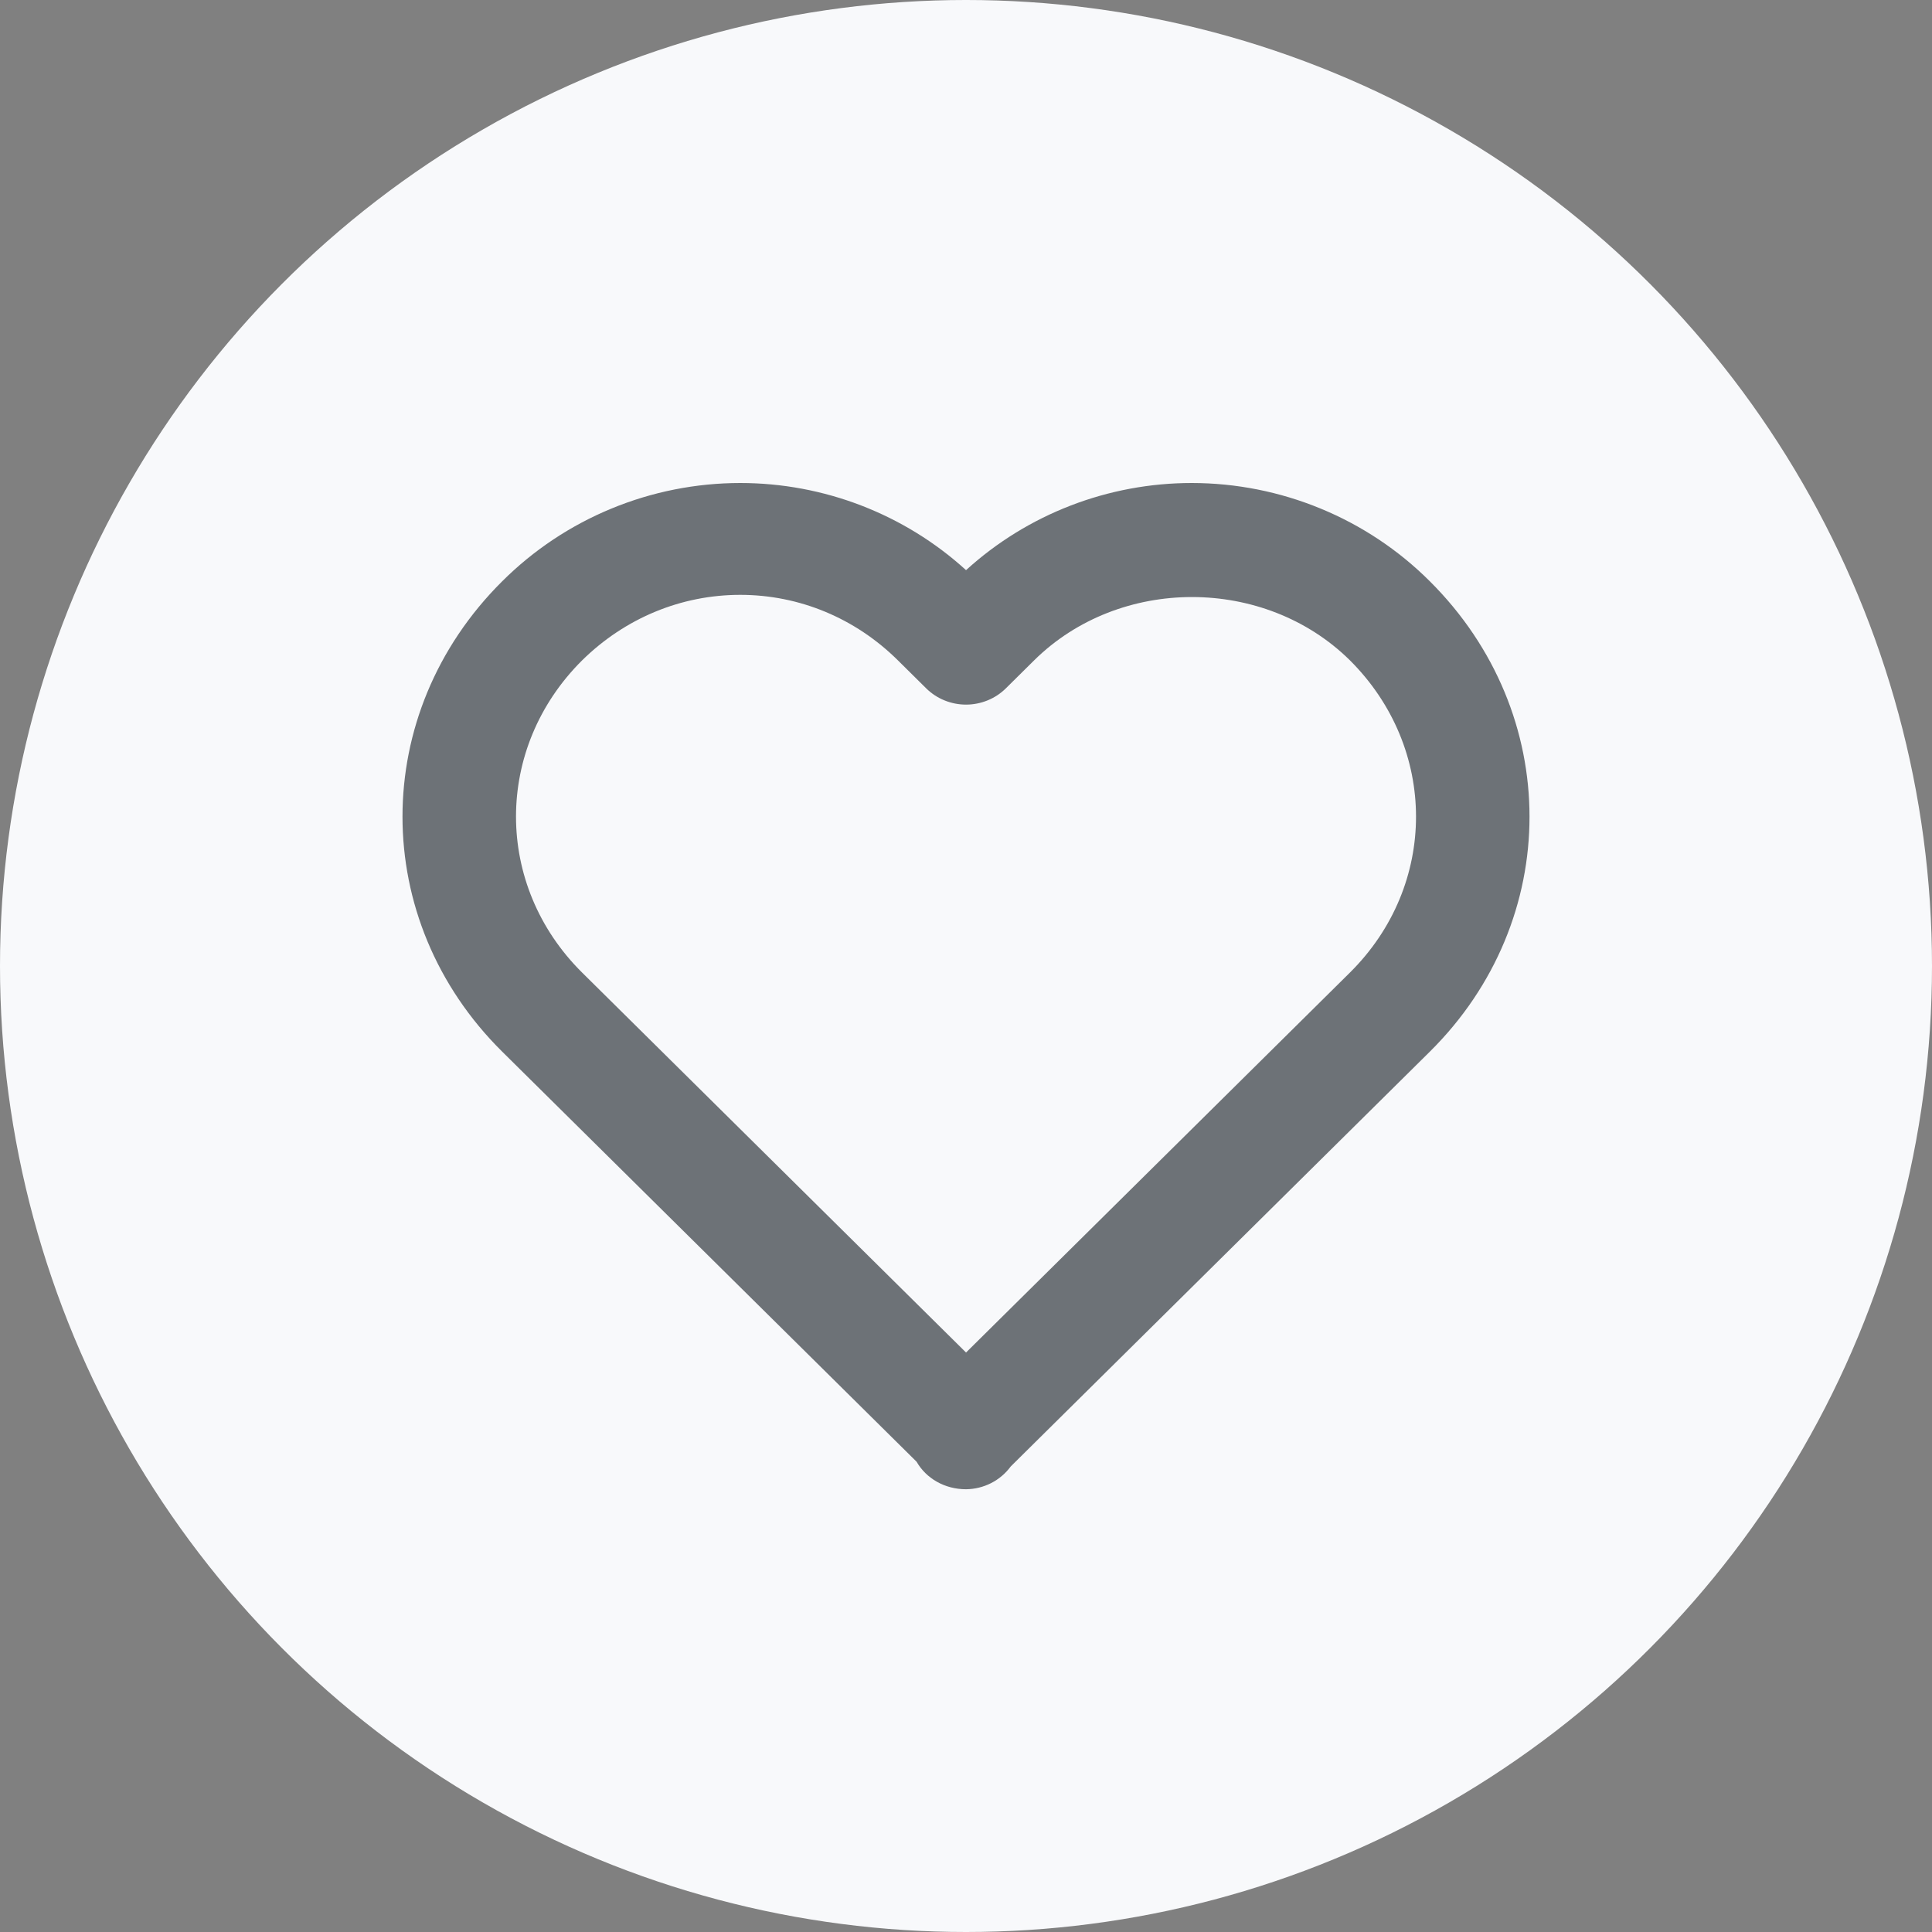 <svg width="48" height="48" viewBox="0 0 48 48" fill="none" xmlns="http://www.w3.org/2000/svg">
<rect x="0" y="0" width="48" height="48" fill="#808080" stroke="none"/>
<circle cx="24" cy="24" r="24" fill="#F8F9FB"/>
<path d="M24.001 14.165C22.471 12.773 20.469 12 18.391 12C17.291 12.001 16.202 12.217 15.187 12.637C14.172 13.056 13.251 13.67 12.476 14.443C9.173 17.726 9.175 22.861 12.479 26.13L22.772 36.316C23.011 36.732 23.471 37 24.001 37C24.218 36.998 24.432 36.945 24.625 36.847C24.818 36.748 24.985 36.606 25.113 36.432L35.522 26.13C38.827 22.859 38.827 17.726 35.519 14.437C34.745 13.665 33.825 13.053 32.81 12.635C31.796 12.217 30.709 12.001 29.61 12C27.532 12 25.53 12.773 24.001 14.165ZM33.534 16.401C35.728 18.584 35.73 21.994 33.537 24.165L24.001 33.603L14.464 24.165C12.272 21.994 12.273 18.584 14.462 16.407C15.528 15.357 16.924 14.779 18.391 14.779C19.858 14.779 21.248 15.357 22.306 16.404L23.008 17.099C23.138 17.228 23.293 17.331 23.463 17.4C23.634 17.47 23.816 17.506 24.001 17.506C24.185 17.506 24.367 17.47 24.538 17.4C24.708 17.331 24.863 17.228 24.993 17.099L25.695 16.404C27.818 14.308 31.414 14.313 33.534 16.401Z" fill="#1E232A" fill-opacity="0.63"/>
</svg>

